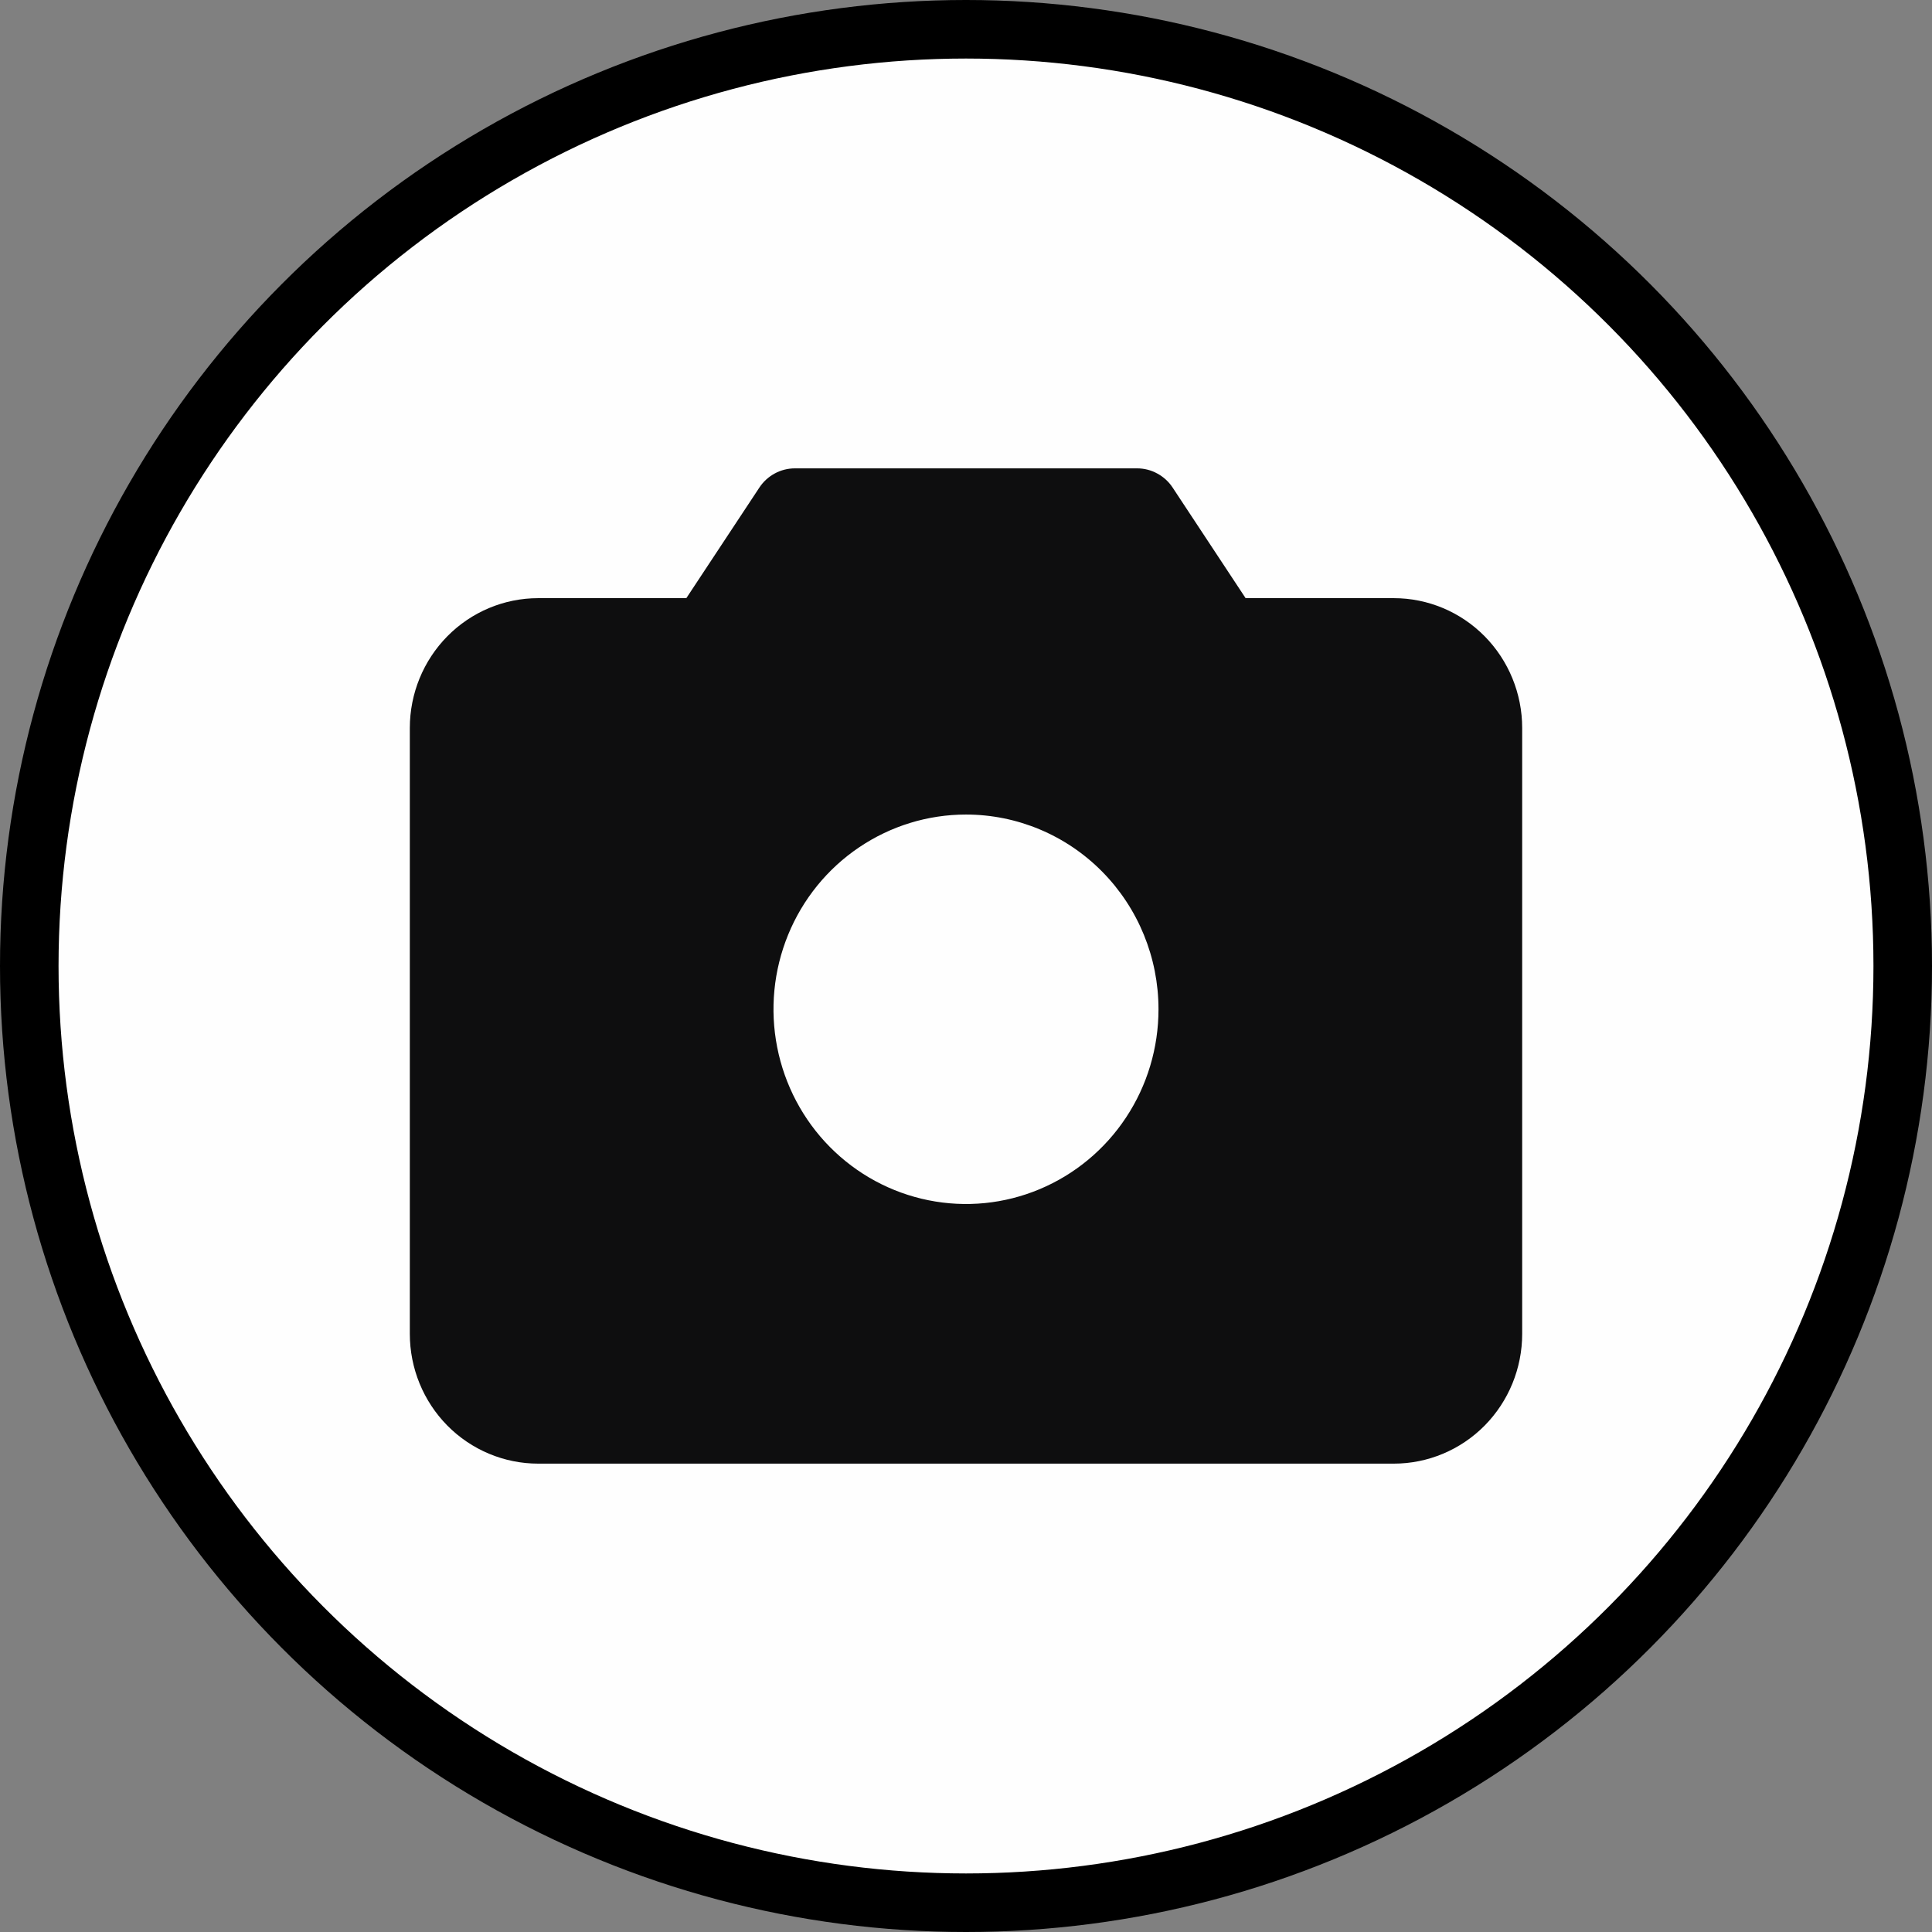 <svg width="33" height="33" viewBox="0 0 33 33" fill="none" xmlns="http://www.w3.org/2000/svg">
<rect x="0" y="0" width="33" height="33" fill="#808080" stroke="none"/>
<circle cx="16.5" cy="16.5" r="16" fill="#FEFEFE" stroke="black"/>
<path d="M23.808 10.217H21.276L20.03 8.329C19.964 8.228 19.873 8.145 19.767 8.088C19.662 8.03 19.543 8 19.423 8H13.577C13.457 8 13.338 8.03 13.232 8.088C13.127 8.145 13.036 8.228 12.97 8.329L11.723 10.217H9.192C8.611 10.217 8.053 10.451 7.642 10.867C7.231 11.283 7 11.847 7 12.435V22.783C7 23.371 7.231 23.935 7.642 24.351C8.053 24.766 8.611 25 9.192 25H23.808C24.389 25 24.947 24.766 25.358 24.351C25.769 23.935 26 23.371 26 22.783V12.435C26 11.847 25.769 11.283 25.358 10.867C24.947 10.451 24.389 10.217 23.808 10.217ZM19.788 17.239C19.788 17.897 19.596 18.54 19.234 19.087C18.873 19.634 18.359 20.06 17.758 20.312C17.158 20.564 16.496 20.63 15.858 20.501C15.221 20.373 14.635 20.056 14.175 19.591C13.715 19.126 13.402 18.533 13.275 17.888C13.148 17.243 13.213 16.574 13.462 15.966C13.711 15.358 14.132 14.839 14.673 14.474C15.214 14.108 15.85 13.913 16.5 13.913C17.372 13.913 18.209 14.264 18.825 14.887C19.442 15.511 19.788 16.357 19.788 17.239Z" fill="#0E0E0F"/>
</svg>
